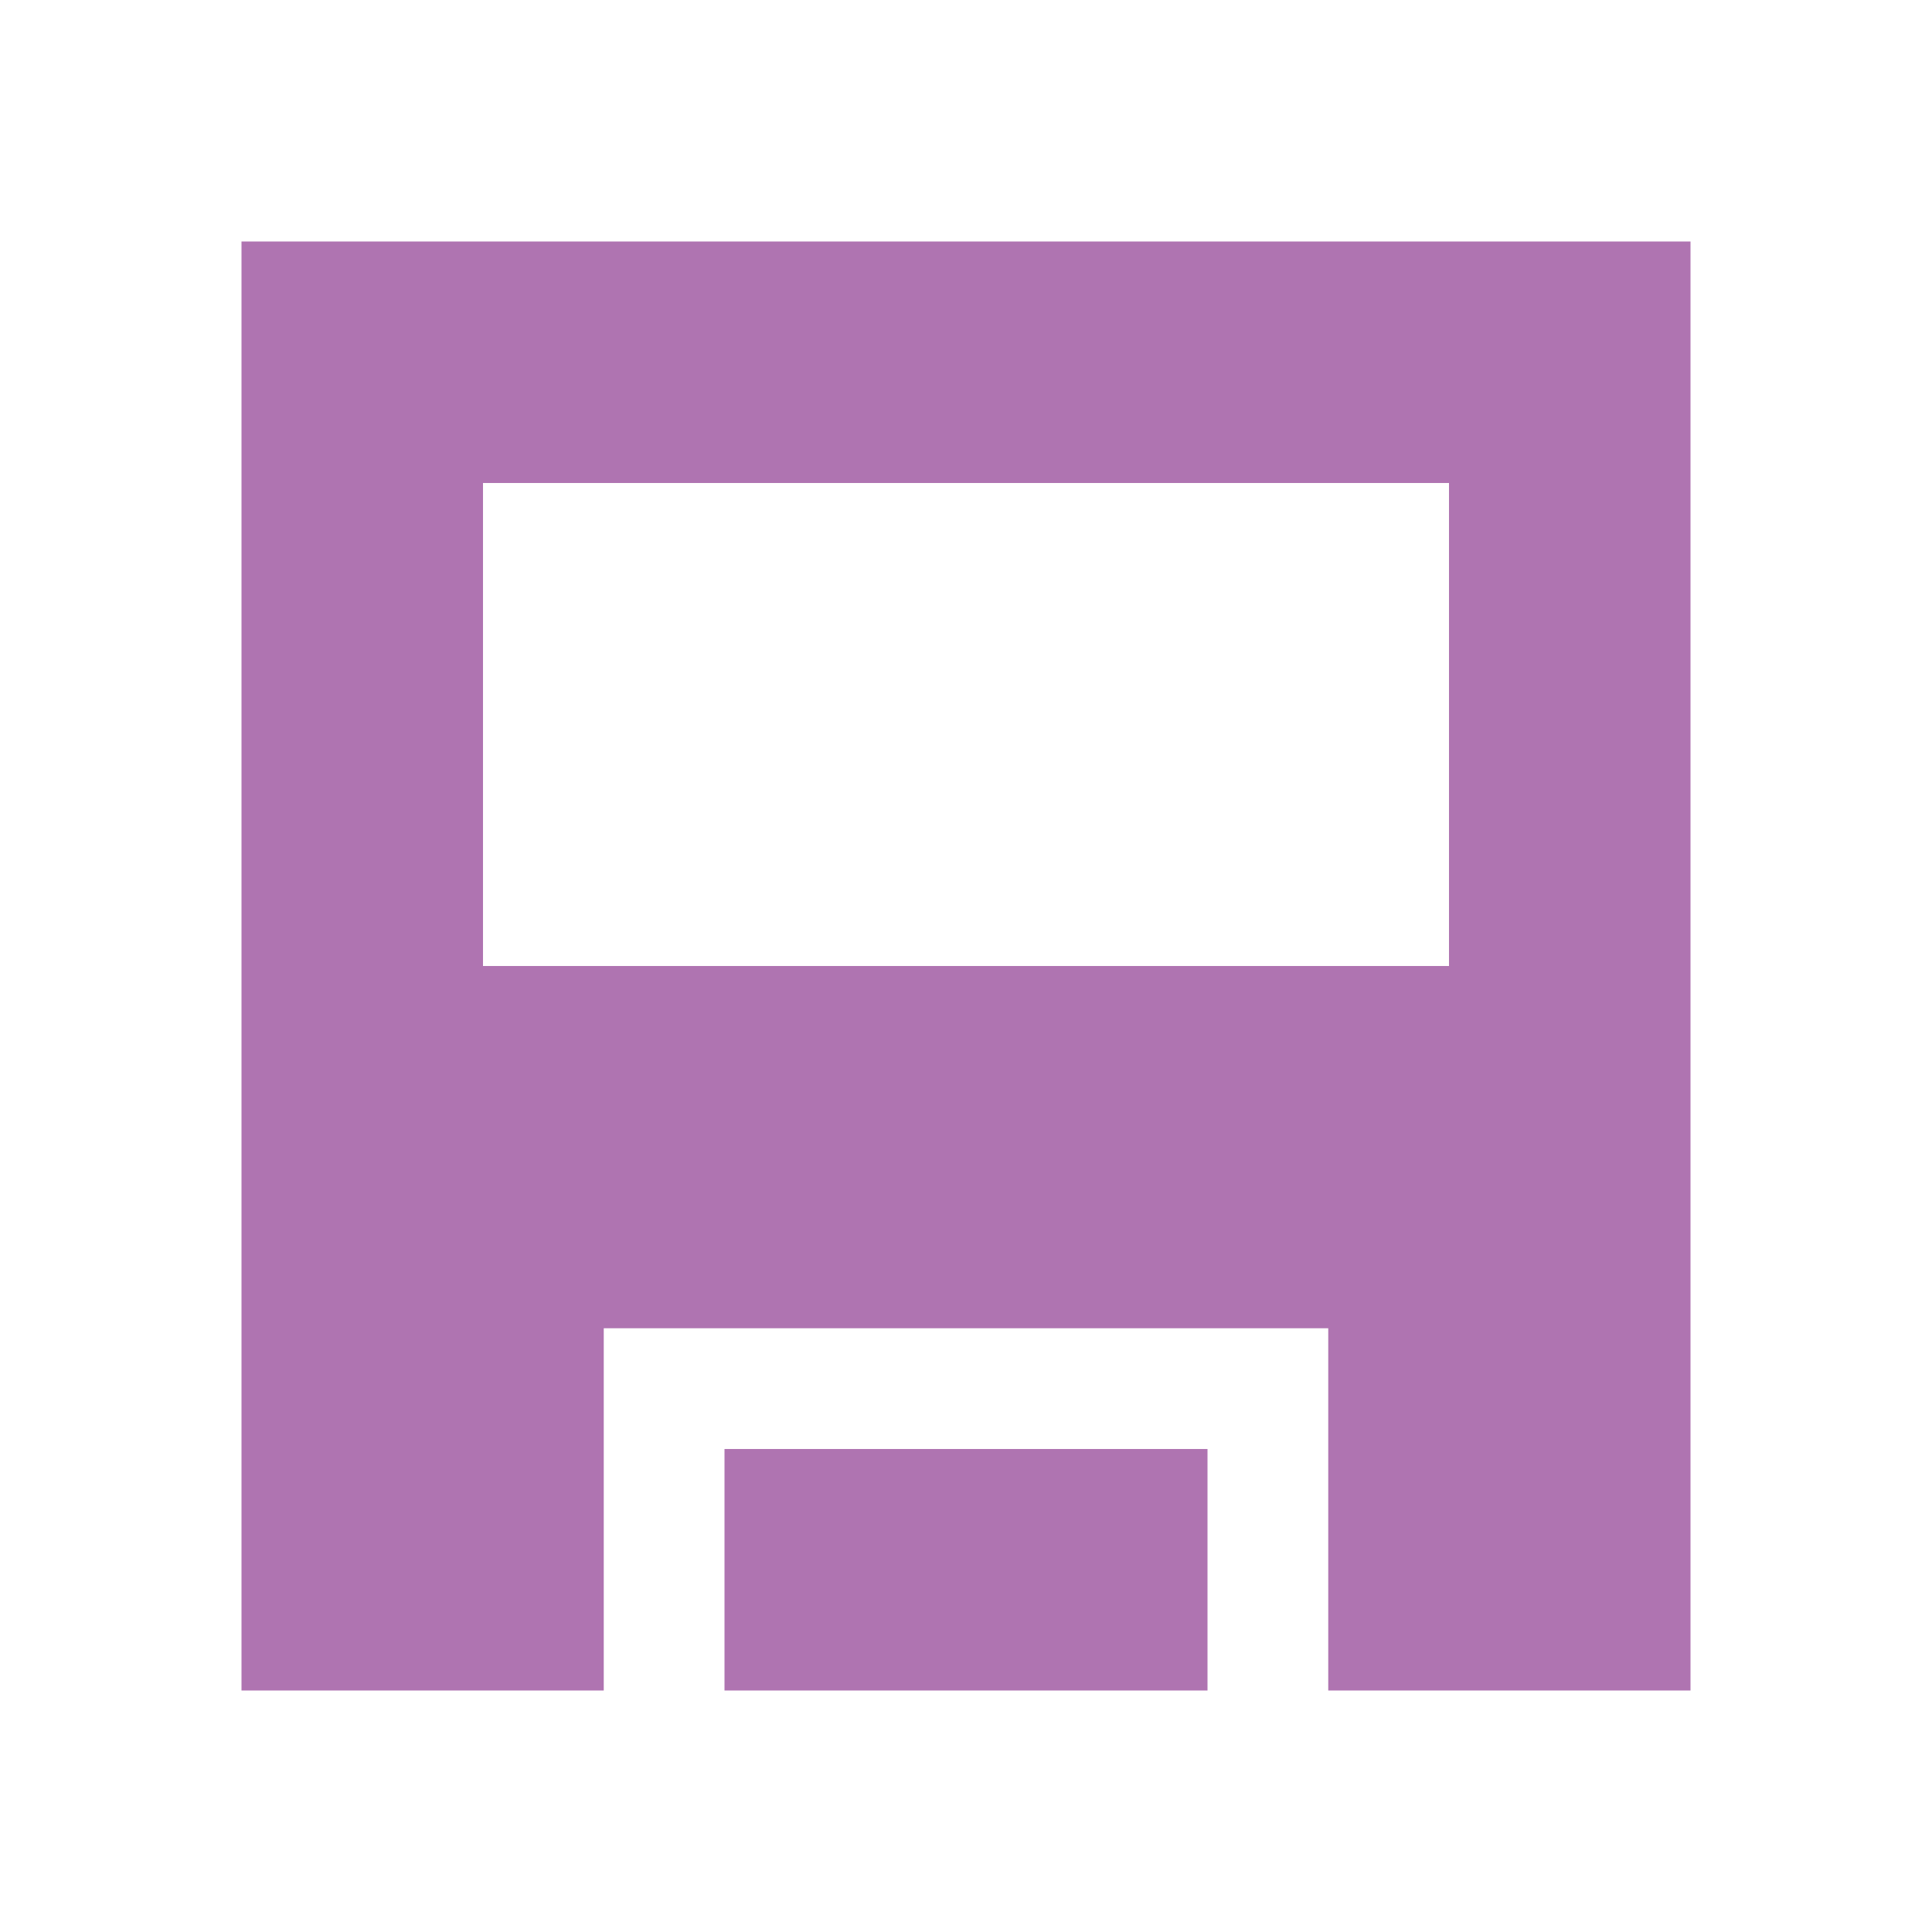<svg xmlns="http://www.w3.org/2000/svg" width="16" height="16" viewBox="0 0 16 16">
    <path d="M11,14l0,-3l-6,0l0,3l-3,0l0,-12l12,0l0,12l-3,0Zm-7,-10l0,4l8,0l0,-4l-8,0Zm2,8l4,0l0,2l-4,0l0,-2Z" style="fill:#af74b1;"/>
</svg>
